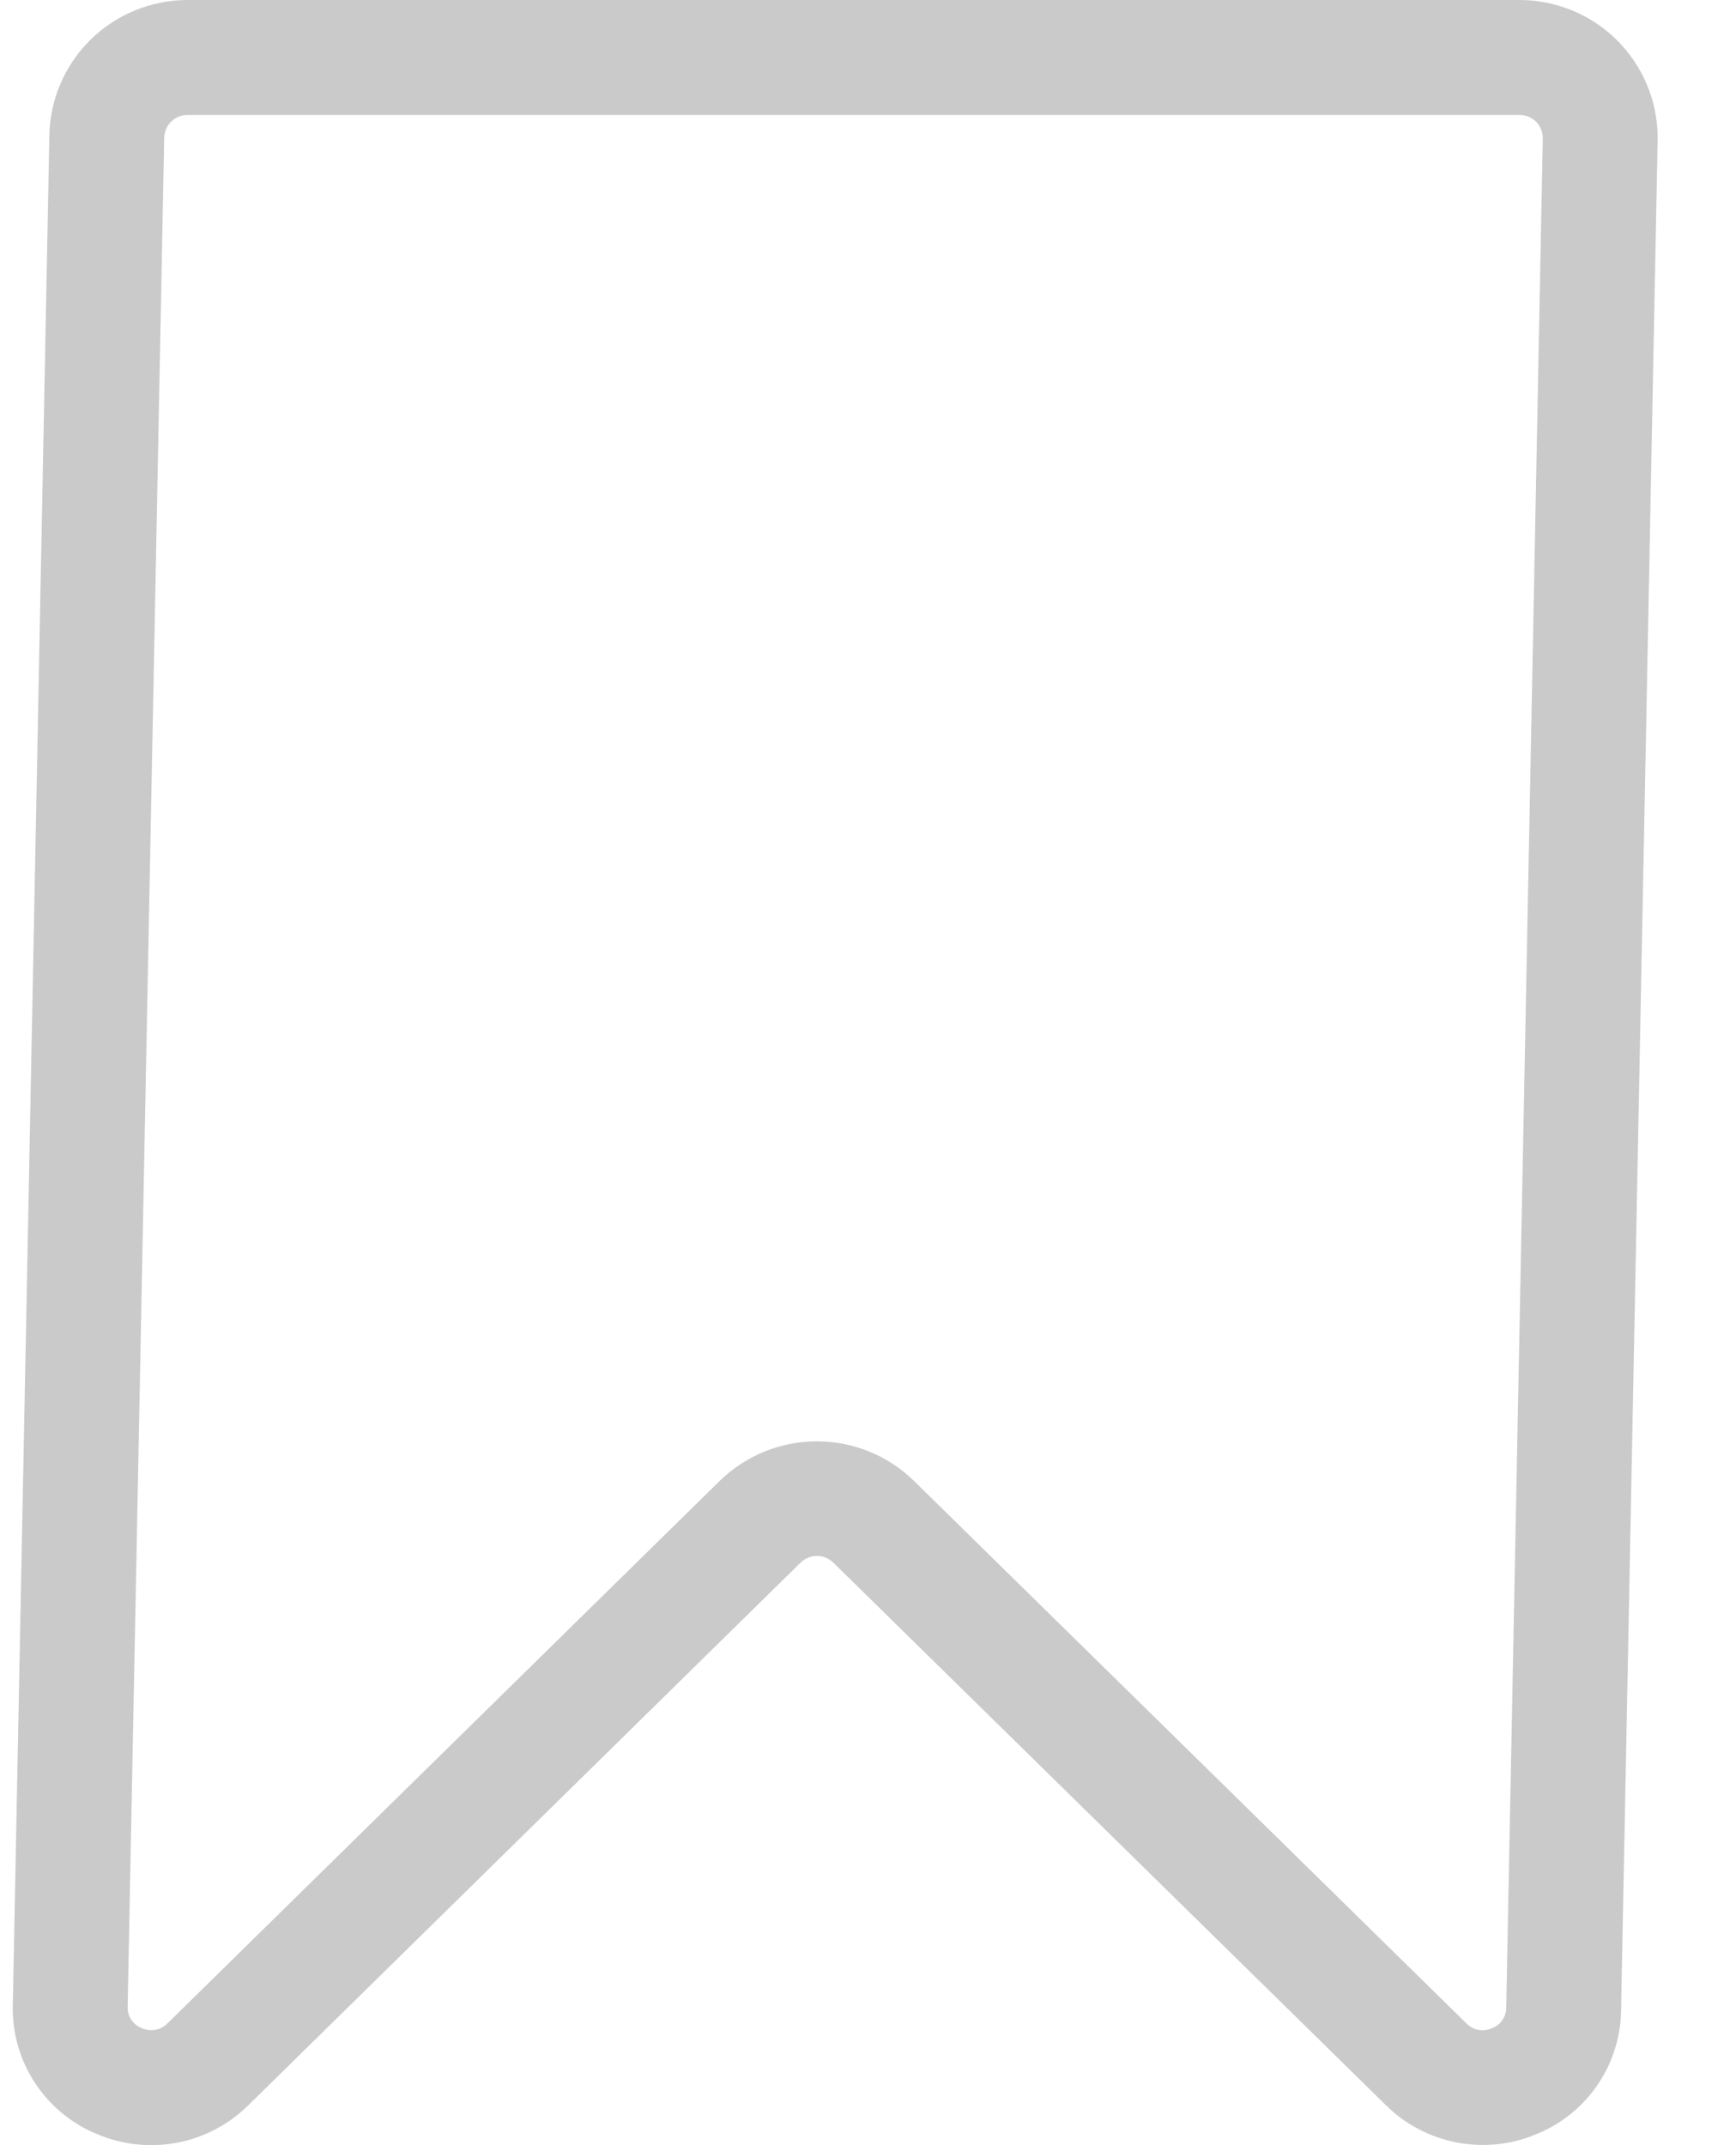 <svg width="17" height="21" viewBox="0 0 17 21" fill="none" xmlns="http://www.w3.org/2000/svg">
<path d="M14.88 0H1.837C1.479 -8.61852e-06 1.135 0.142 0.881 0.394C0.627 0.647 0.484 0.99 0.483 1.349L0.125 19.65C0.122 19.916 0.2 20.177 0.348 20.399C0.496 20.621 0.707 20.793 0.954 20.893C1.2 20.997 1.472 21.026 1.734 20.976C1.997 20.926 2.239 20.799 2.429 20.612L7.839 15.298C7.882 15.256 7.94 15.232 8 15.232C8.06 15.232 8.118 15.256 8.161 15.298L13.573 20.61C13.763 20.798 14.005 20.924 14.268 20.974C14.53 21.024 14.802 20.996 15.048 20.891C15.294 20.791 15.505 20.619 15.652 20.398C15.8 20.176 15.877 19.916 15.875 19.65L16.233 1.349C16.232 0.99 16.089 0.647 15.835 0.394C15.582 0.142 15.238 -8.61852e-06 14.88 0ZM14.75 19.65C14.751 19.694 14.738 19.738 14.713 19.774C14.688 19.811 14.653 19.839 14.611 19.854C14.57 19.874 14.523 19.88 14.478 19.871C14.433 19.863 14.392 19.841 14.36 19.808L8.949 14.496C8.695 14.248 8.354 14.11 7.999 14.11C7.644 14.11 7.304 14.248 7.049 14.496L1.64 19.808C1.608 19.84 1.567 19.863 1.522 19.871C1.477 19.879 1.43 19.873 1.389 19.854C1.347 19.839 1.312 19.811 1.287 19.774C1.262 19.738 1.249 19.694 1.25 19.65L1.608 1.349C1.609 1.289 1.634 1.232 1.677 1.19C1.72 1.148 1.777 1.125 1.837 1.125H14.88C14.939 1.125 14.997 1.148 15.04 1.19C15.083 1.232 15.107 1.289 15.108 1.349L14.75 19.65Z" fill="#CACACA"/>
</svg>
